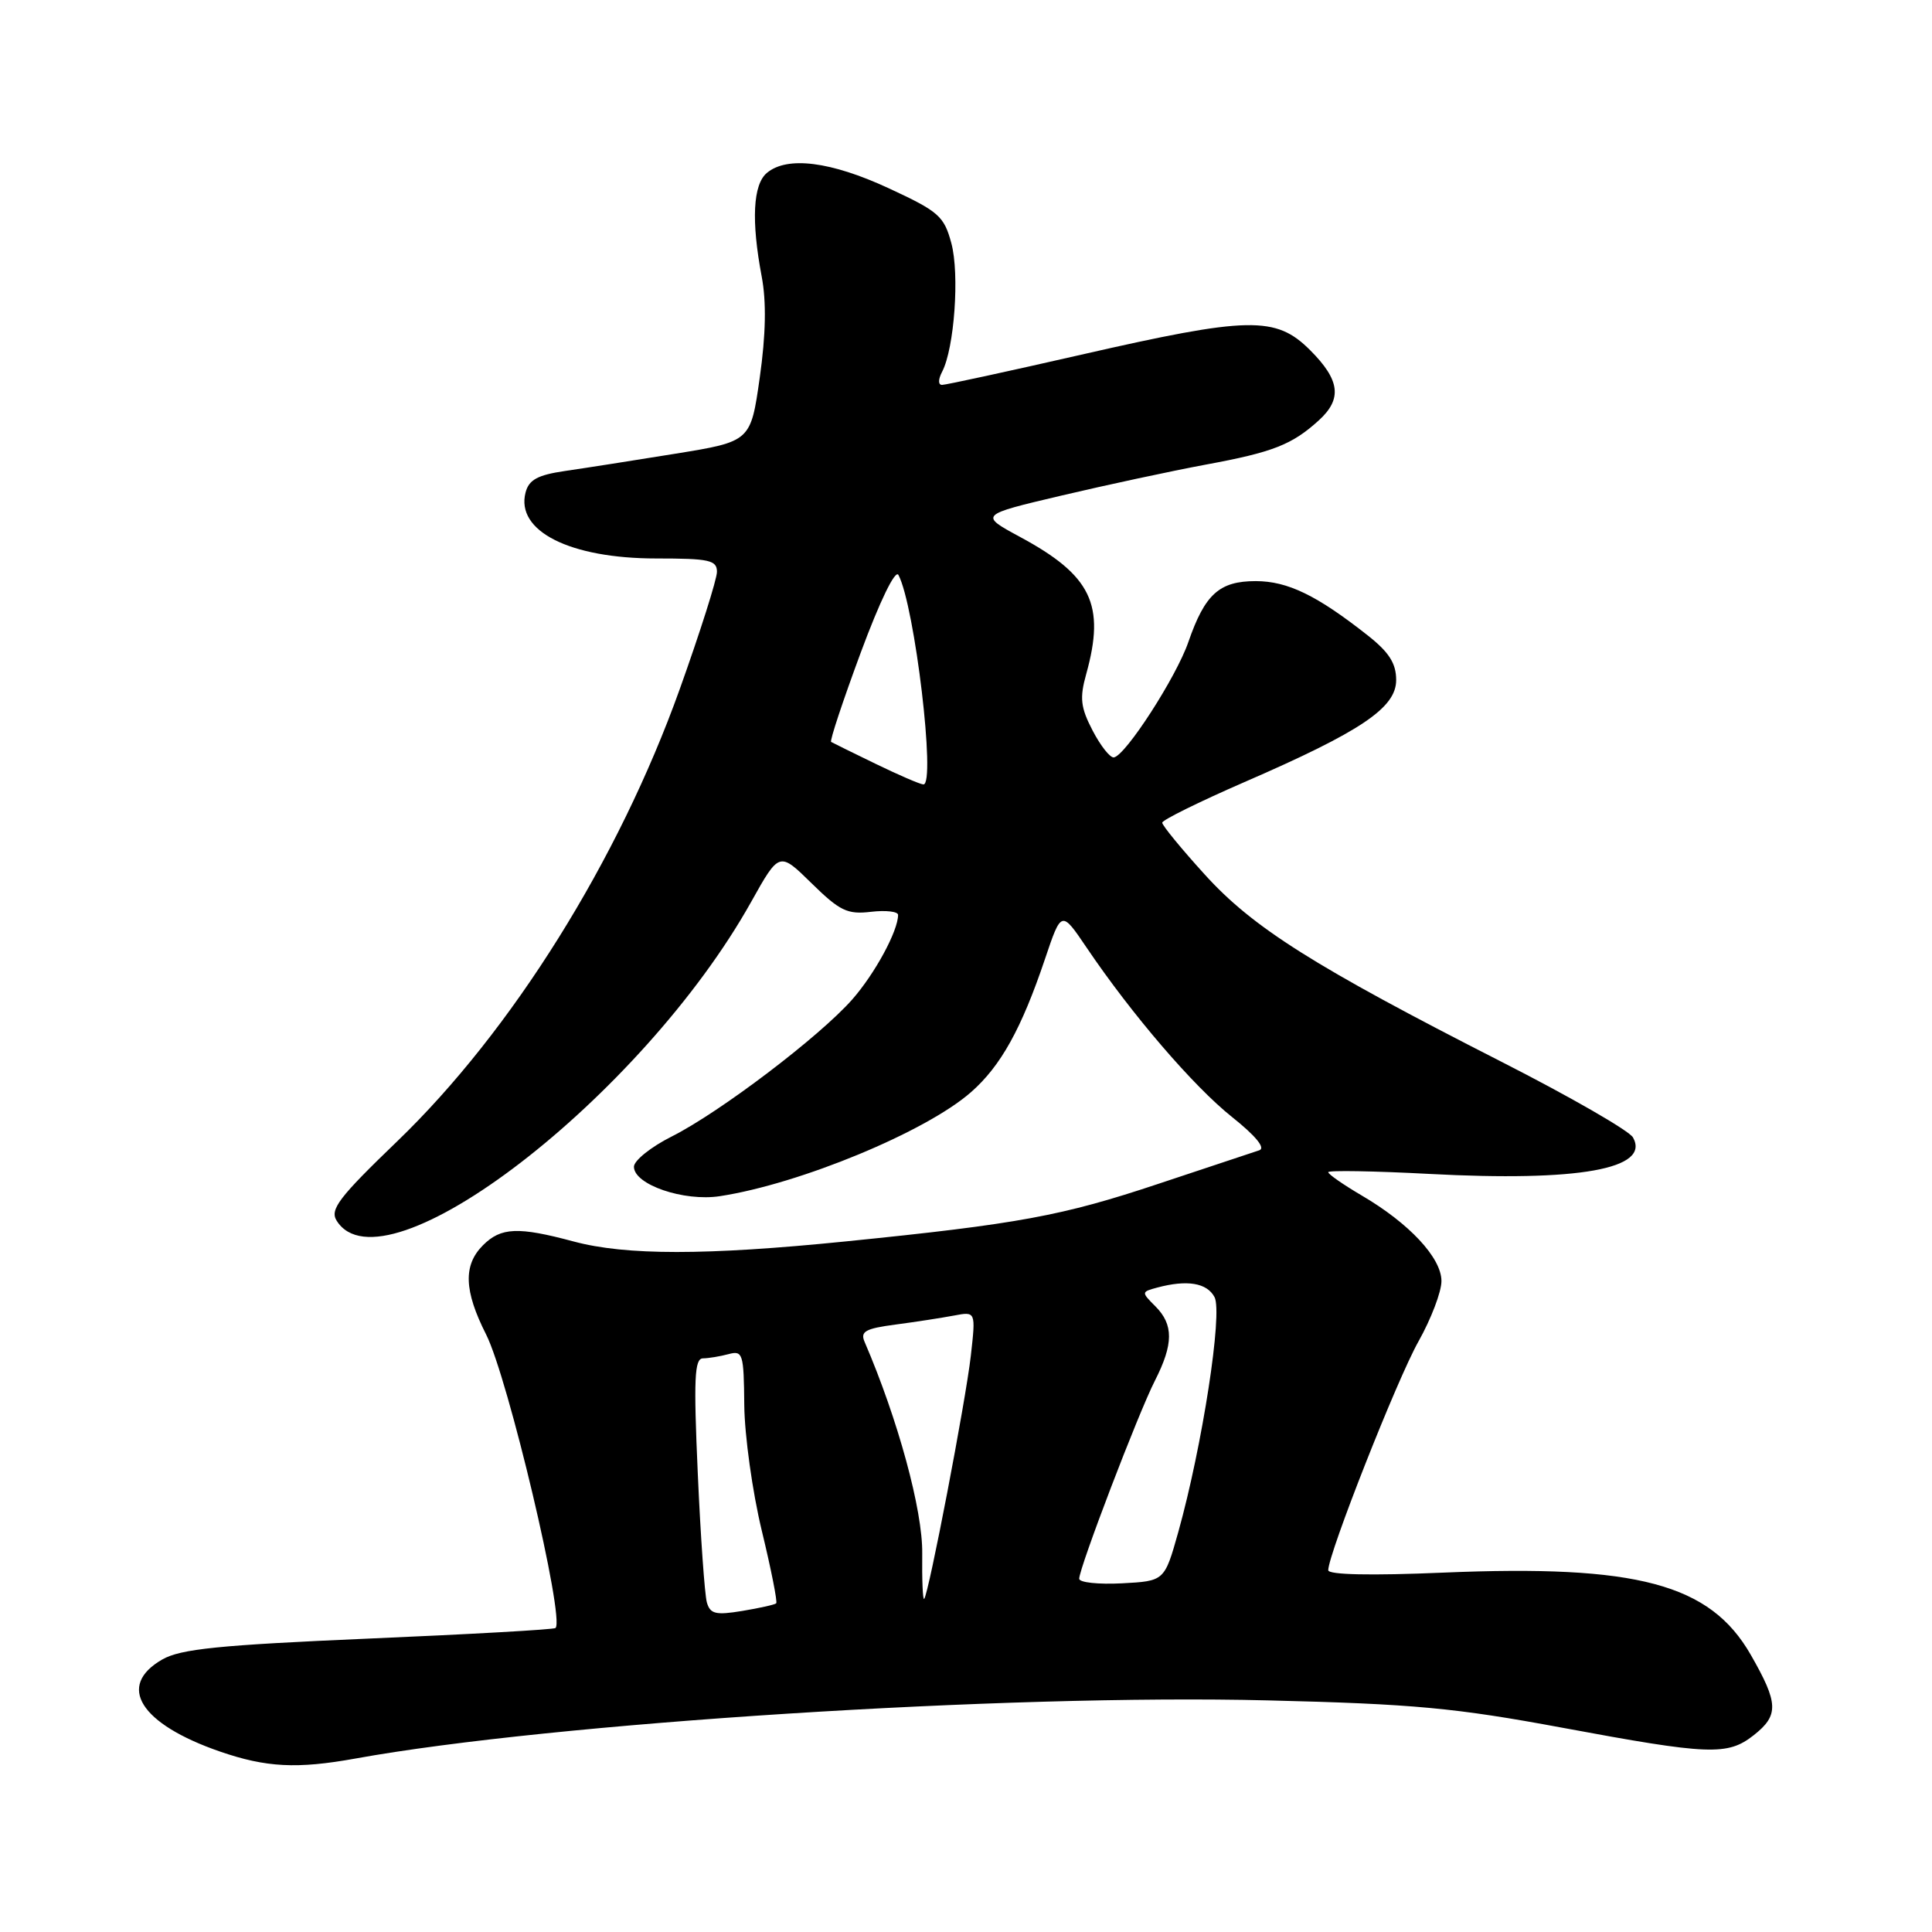 <?xml version="1.0" encoding="UTF-8" standalone="no"?>
<!DOCTYPE svg PUBLIC "-//W3C//DTD SVG 1.1//EN" "http://www.w3.org/Graphics/SVG/1.1/DTD/svg11.dtd" >
<svg xmlns="http://www.w3.org/2000/svg" xmlns:xlink="http://www.w3.org/1999/xlink" version="1.1" viewBox="0 0 256 256">
 <g >
 <path fill="currentColor"
d=" M 47.07 233.02 C 73.19 228.29 133.44 224.45 168.00 225.31 C 187.32 225.78 192.83 226.30 207.00 228.93 C 226.52 232.56 228.90 232.65 232.37 229.93 C 235.73 227.28 235.67 225.70 231.98 219.26 C 226.59 209.87 216.96 207.30 191.25 208.38 C 181.66 208.79 176.00 208.67 176.00 208.06 C 176.00 205.90 185.14 182.72 187.97 177.72 C 189.63 174.76 191.00 171.17 191.00 169.75 C 191.00 166.67 186.74 162.10 180.42 158.40 C 177.99 156.97 176.00 155.59 176.00 155.32 C 176.00 155.06 182.03 155.16 189.39 155.55 C 209.18 156.60 218.72 154.89 216.38 150.72 C 215.89 149.83 208.06 145.33 198.99 140.71 C 174.10 128.03 166.00 122.92 159.61 115.85 C 156.52 112.45 154.00 109.37 154.00 109.01 C 154.00 108.66 158.88 106.25 164.85 103.65 C 180.35 96.92 185.00 93.79 185.00 90.11 C 185.00 87.90 184.06 86.43 181.25 84.21 C 174.49 78.88 170.63 77.01 166.40 77.00 C 161.57 77.00 159.66 78.72 157.46 85.08 C 155.86 89.72 149.15 100.11 147.60 100.36 C 147.10 100.44 145.84 98.84 144.78 96.81 C 143.18 93.73 143.04 92.50 143.93 89.31 C 146.49 80.11 144.62 76.24 135.13 71.13 C 129.77 68.23 129.77 68.23 140.63 65.67 C 146.61 64.26 155.23 62.41 159.79 61.56 C 168.68 59.92 171.21 58.92 174.75 55.70 C 177.87 52.86 177.57 50.37 173.60 46.40 C 169.05 41.85 165.51 41.92 143.26 47.00 C 133.62 49.20 125.33 51.00 124.83 51.00 C 124.30 51.00 124.30 50.29 124.84 49.25 C 126.46 46.14 127.16 36.32 126.06 32.23 C 125.09 28.63 124.40 28.02 117.75 24.94 C 110.09 21.39 104.32 20.66 101.63 22.90 C 99.77 24.43 99.53 29.25 100.93 36.65 C 101.56 39.97 101.48 44.33 100.67 50.04 C 99.47 58.50 99.47 58.50 89.48 60.12 C 83.99 61.01 77.41 62.04 74.85 62.41 C 71.24 62.94 70.08 63.57 69.64 65.26 C 68.31 70.37 75.50 74.00 86.97 74.00 C 93.98 74.00 95.00 74.22 95.00 75.77 C 95.00 76.74 92.78 83.74 90.06 91.34 C 81.94 114.01 67.82 136.61 52.61 151.25 C 44.89 158.68 43.68 160.27 44.61 161.75 C 50.84 171.71 85.07 145.37 99.54 119.49 C 103.26 112.84 103.26 112.84 107.54 117.04 C 111.28 120.71 112.28 121.19 115.41 120.82 C 117.38 120.59 119.00 120.78 119.00 121.23 C 119.00 123.35 115.94 129.00 112.93 132.43 C 108.61 137.34 95.39 147.38 89.01 150.59 C 86.26 151.97 84.00 153.78 84.00 154.60 C 84.00 156.97 90.61 159.23 95.38 158.50 C 105.99 156.88 122.70 149.96 128.66 144.72 C 132.60 141.27 135.35 136.32 138.47 127.06 C 140.64 120.62 140.64 120.62 143.98 125.56 C 149.96 134.41 158.15 143.95 163.24 148.00 C 166.39 150.51 167.73 152.14 166.86 152.42 C 166.11 152.66 160.10 154.66 153.50 156.86 C 140.73 161.12 135.00 162.18 112.00 164.50 C 93.53 166.36 82.93 166.36 76.00 164.50 C 68.65 162.53 66.38 162.62 64.00 165.00 C 61.36 167.64 61.48 171.03 64.41 176.82 C 67.31 182.55 74.87 214.47 73.61 215.72 C 73.42 215.92 62.29 216.55 48.88 217.12 C 29.00 217.98 23.95 218.49 21.50 219.89 C 15.40 223.39 18.56 228.43 29.15 232.09 C 35.27 234.20 39.36 234.41 47.07 233.02 Z  M 93.66 212.32 C 93.38 211.32 92.83 203.64 92.46 195.25 C 91.90 182.71 92.02 180.00 93.14 179.99 C 93.89 179.98 95.41 179.73 96.53 179.43 C 98.43 178.92 98.56 179.35 98.62 186.19 C 98.66 190.21 99.70 197.69 100.94 202.82 C 102.18 207.94 103.04 212.28 102.85 212.45 C 102.66 212.63 100.63 213.08 98.34 213.46 C 94.83 214.04 94.10 213.86 93.66 212.32 Z  M 122.20 205.86 C 122.28 200.15 118.98 188.06 114.57 177.82 C 113.96 176.43 114.65 176.04 118.67 175.51 C 121.33 175.16 124.81 174.62 126.40 174.32 C 129.30 173.77 129.30 173.77 128.64 179.64 C 127.95 185.71 123.05 211.23 122.46 211.86 C 122.27 212.05 122.16 209.35 122.20 205.86 Z  M 143.00 209.19 C 143.00 207.75 150.85 187.21 153.04 182.93 C 155.50 178.09 155.52 175.52 153.09 173.09 C 151.22 171.22 151.22 171.18 153.34 170.61 C 157.30 169.55 159.92 169.98 160.93 171.87 C 162.04 173.95 159.31 191.62 156.13 203.00 C 154.30 209.50 154.30 209.50 148.65 209.80 C 145.54 209.96 143.00 209.69 143.00 209.19 Z  M 116.00 101.20 C 112.97 99.73 110.33 98.43 110.13 98.31 C 109.92 98.18 111.69 92.86 114.05 86.48 C 116.59 79.63 118.64 75.41 119.05 76.19 C 121.21 80.26 124.04 104.06 122.35 103.94 C 121.88 103.91 119.03 102.67 116.00 101.20 Z "/>
</g>
</svg>